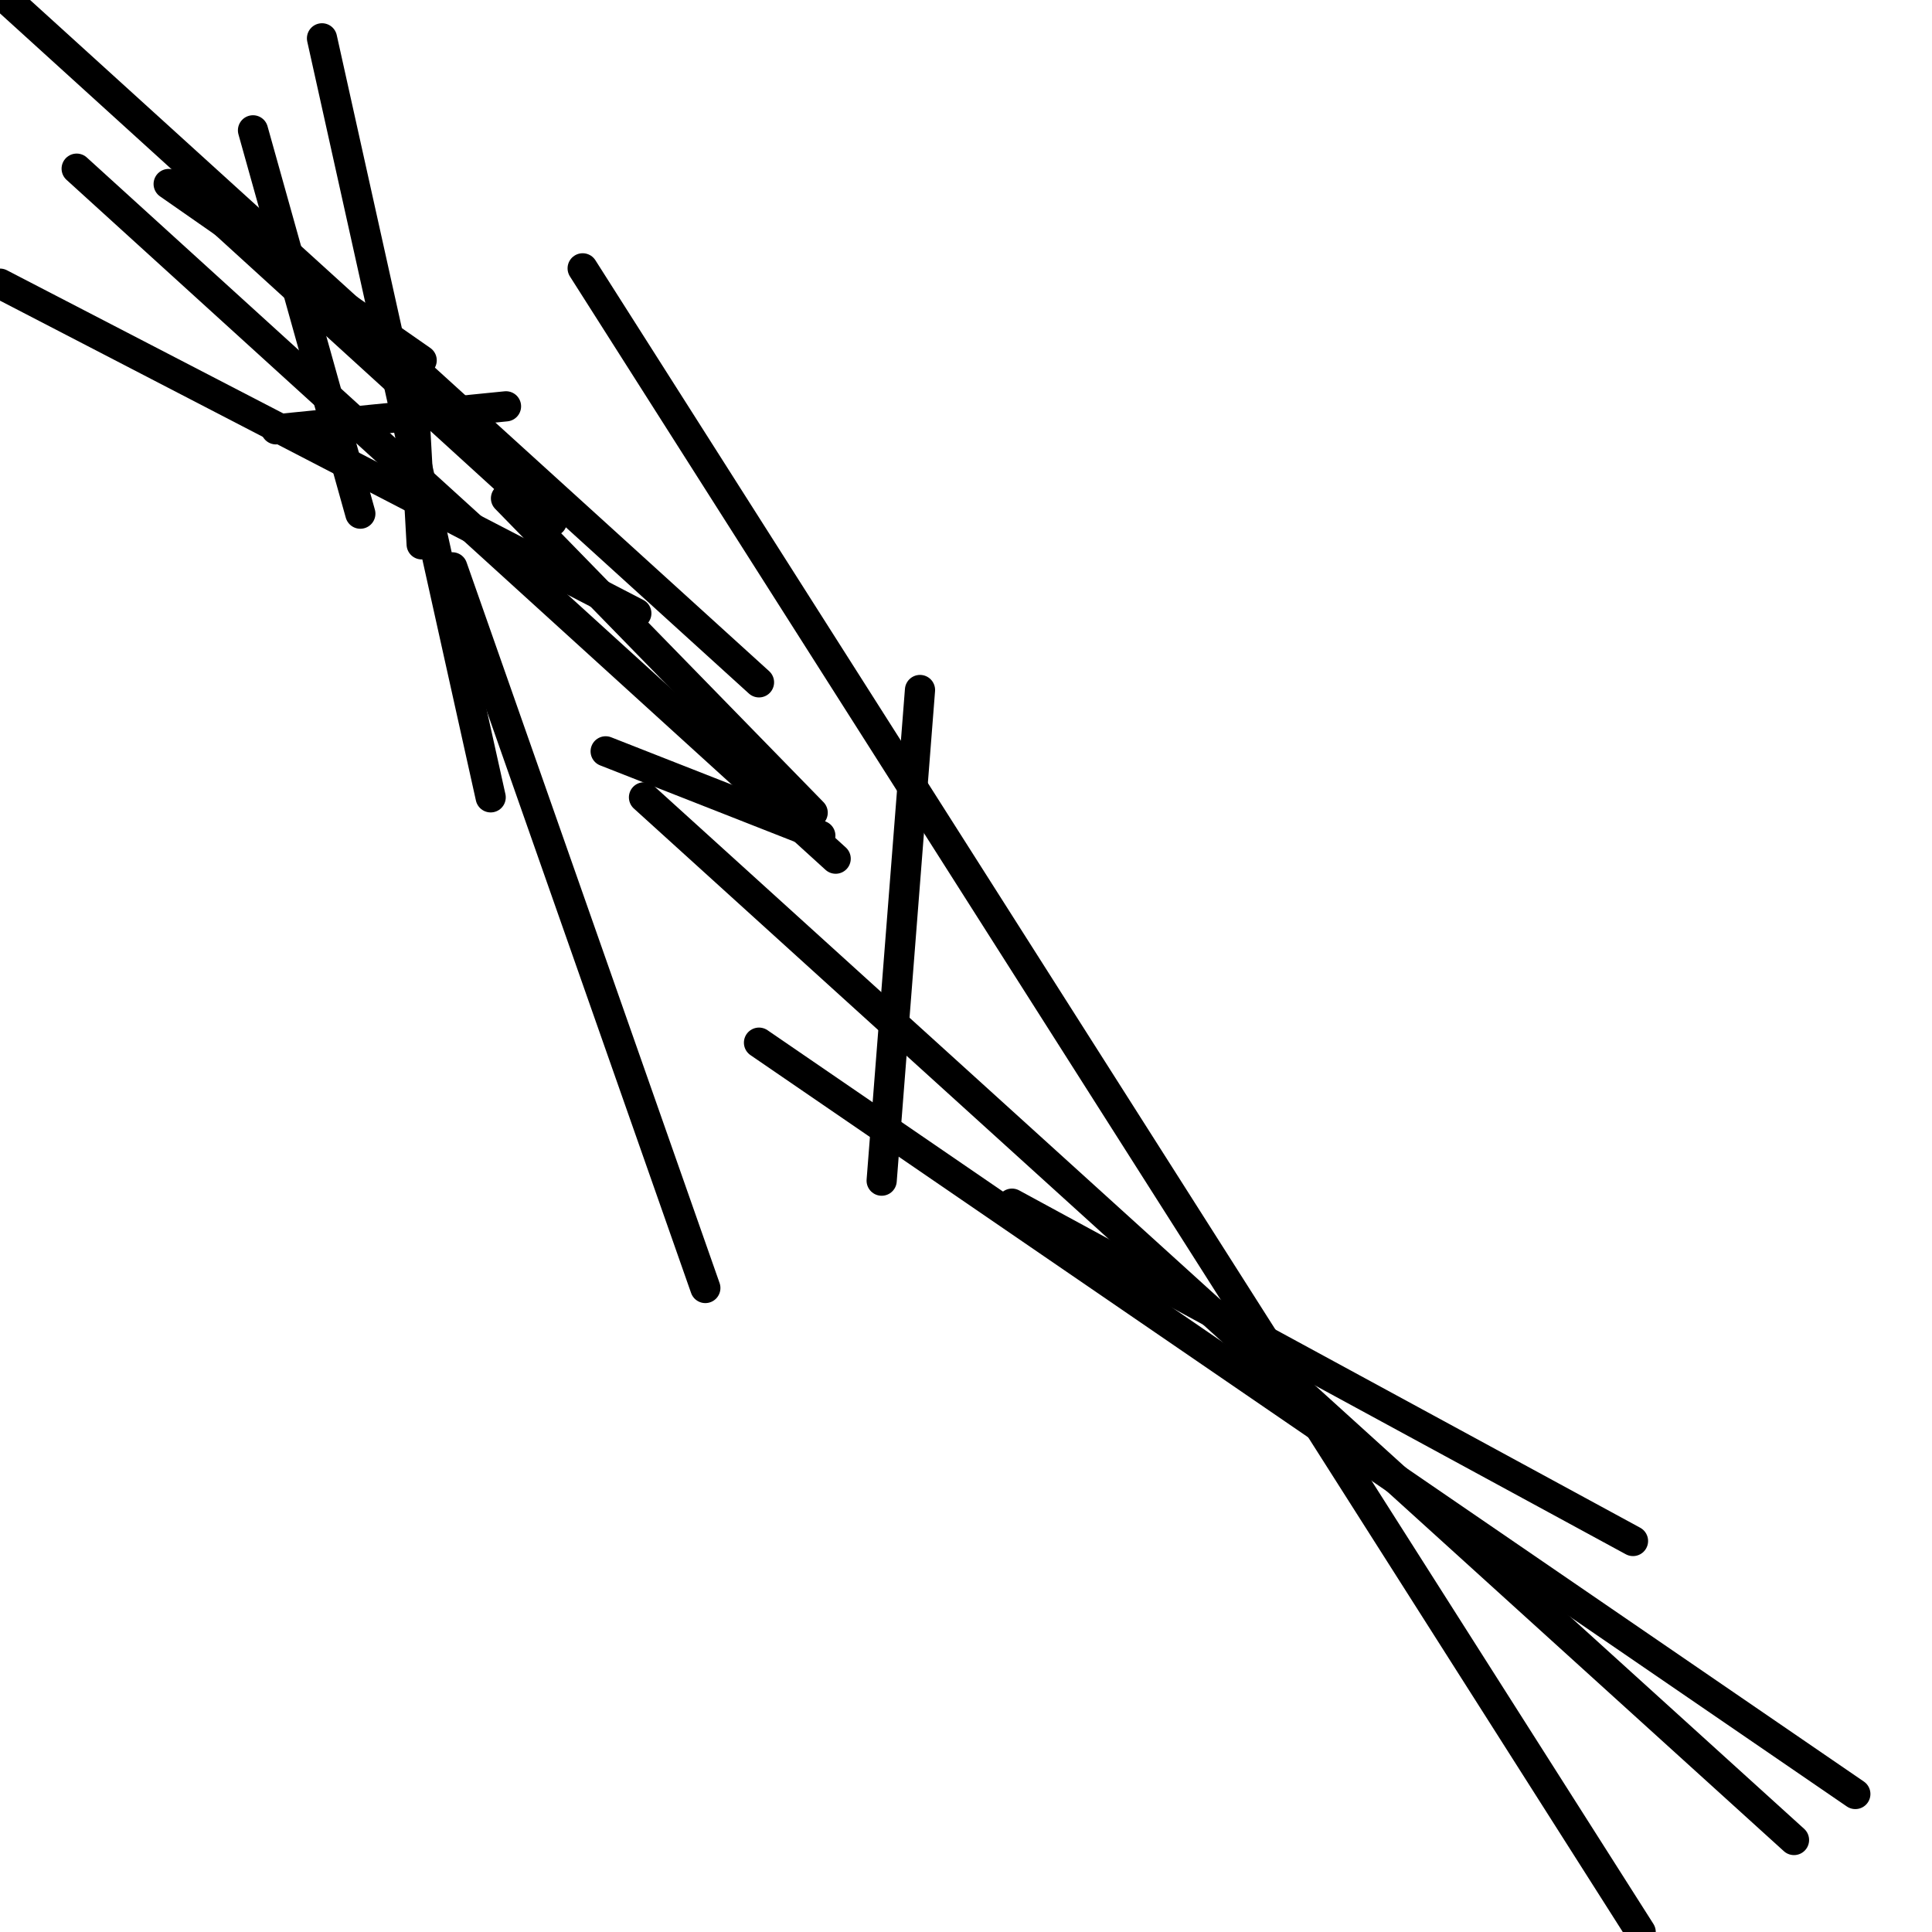 <?xml version="1.0" encoding="utf-8" ?>
<svg baseProfile="full" height="256" version="1.1" width="256" xmlns="http://www.w3.org/2000/svg" xmlns:ev="http://www.w3.org/2001/xml-events" xmlns:xlink="http://www.w3.org/1999/xlink"><defs /><polyline fill="none" points="42.667,5.079 65.016,105.651" stroke="black" stroke-linecap="round" stroke-width="4" /><polyline fill="none" points="10.159,22.349 110.73,113.778" stroke="black" stroke-linecap="round" stroke-width="4" /><polyline fill="none" points="1.016,0.0 100.571,90.413" stroke="black" stroke-linecap="round" stroke-width="4" /><polyline fill="none" points="36.571,56.889 67.048,53.841" stroke="black" stroke-linecap="round" stroke-width="4" /><polyline fill="none" points="55.873,72.127 54.857,53.841" stroke="black" stroke-linecap="round" stroke-width="4" /><polyline fill="none" points="22.349,24.381 55.873,47.746" stroke="black" stroke-linecap="round" stroke-width="4" /><polyline fill="none" points="27.429,27.429 73.143,69.079" stroke="black" stroke-linecap="round" stroke-width="4" /><polyline fill="none" points="47.746,68.063 33.524,17.27" stroke="black" stroke-linecap="round" stroke-width="4" /><polyline fill="none" points="84.317,81.27 0.0,37.587" stroke="black" stroke-linecap="round" stroke-width="4" /><polyline fill="none" points="107.683,107.683 67.048,66.032" stroke="black" stroke-linecap="round" stroke-width="4" /><polyline fill="none" points="93.46,170.667 59.937,75.175" stroke="black" stroke-linecap="round" stroke-width="4" /><polyline fill="none" points="80.254,99.556 108.698,110.73" stroke="black" stroke-linecap="round" stroke-width="4" /><polyline fill="none" points="217.397,256.0 77.206,35.556" stroke="black" stroke-linecap="round" stroke-width="4" /><polyline fill="none" points="237.714,243.81 85.333,105.651" stroke="black" stroke-linecap="round" stroke-width="4" /><polyline fill="none" points="245.841,237.714 100.571,138.159" stroke="black" stroke-linecap="round" stroke-width="4" /><polyline fill="none" points="216.381,204.19 134.095,159.492" stroke="black" stroke-linecap="round" stroke-width="4" /><polyline fill="none" points="121.905,91.429 116.825,156.444" stroke="black" stroke-linecap="round" stroke-width="4" /></svg>